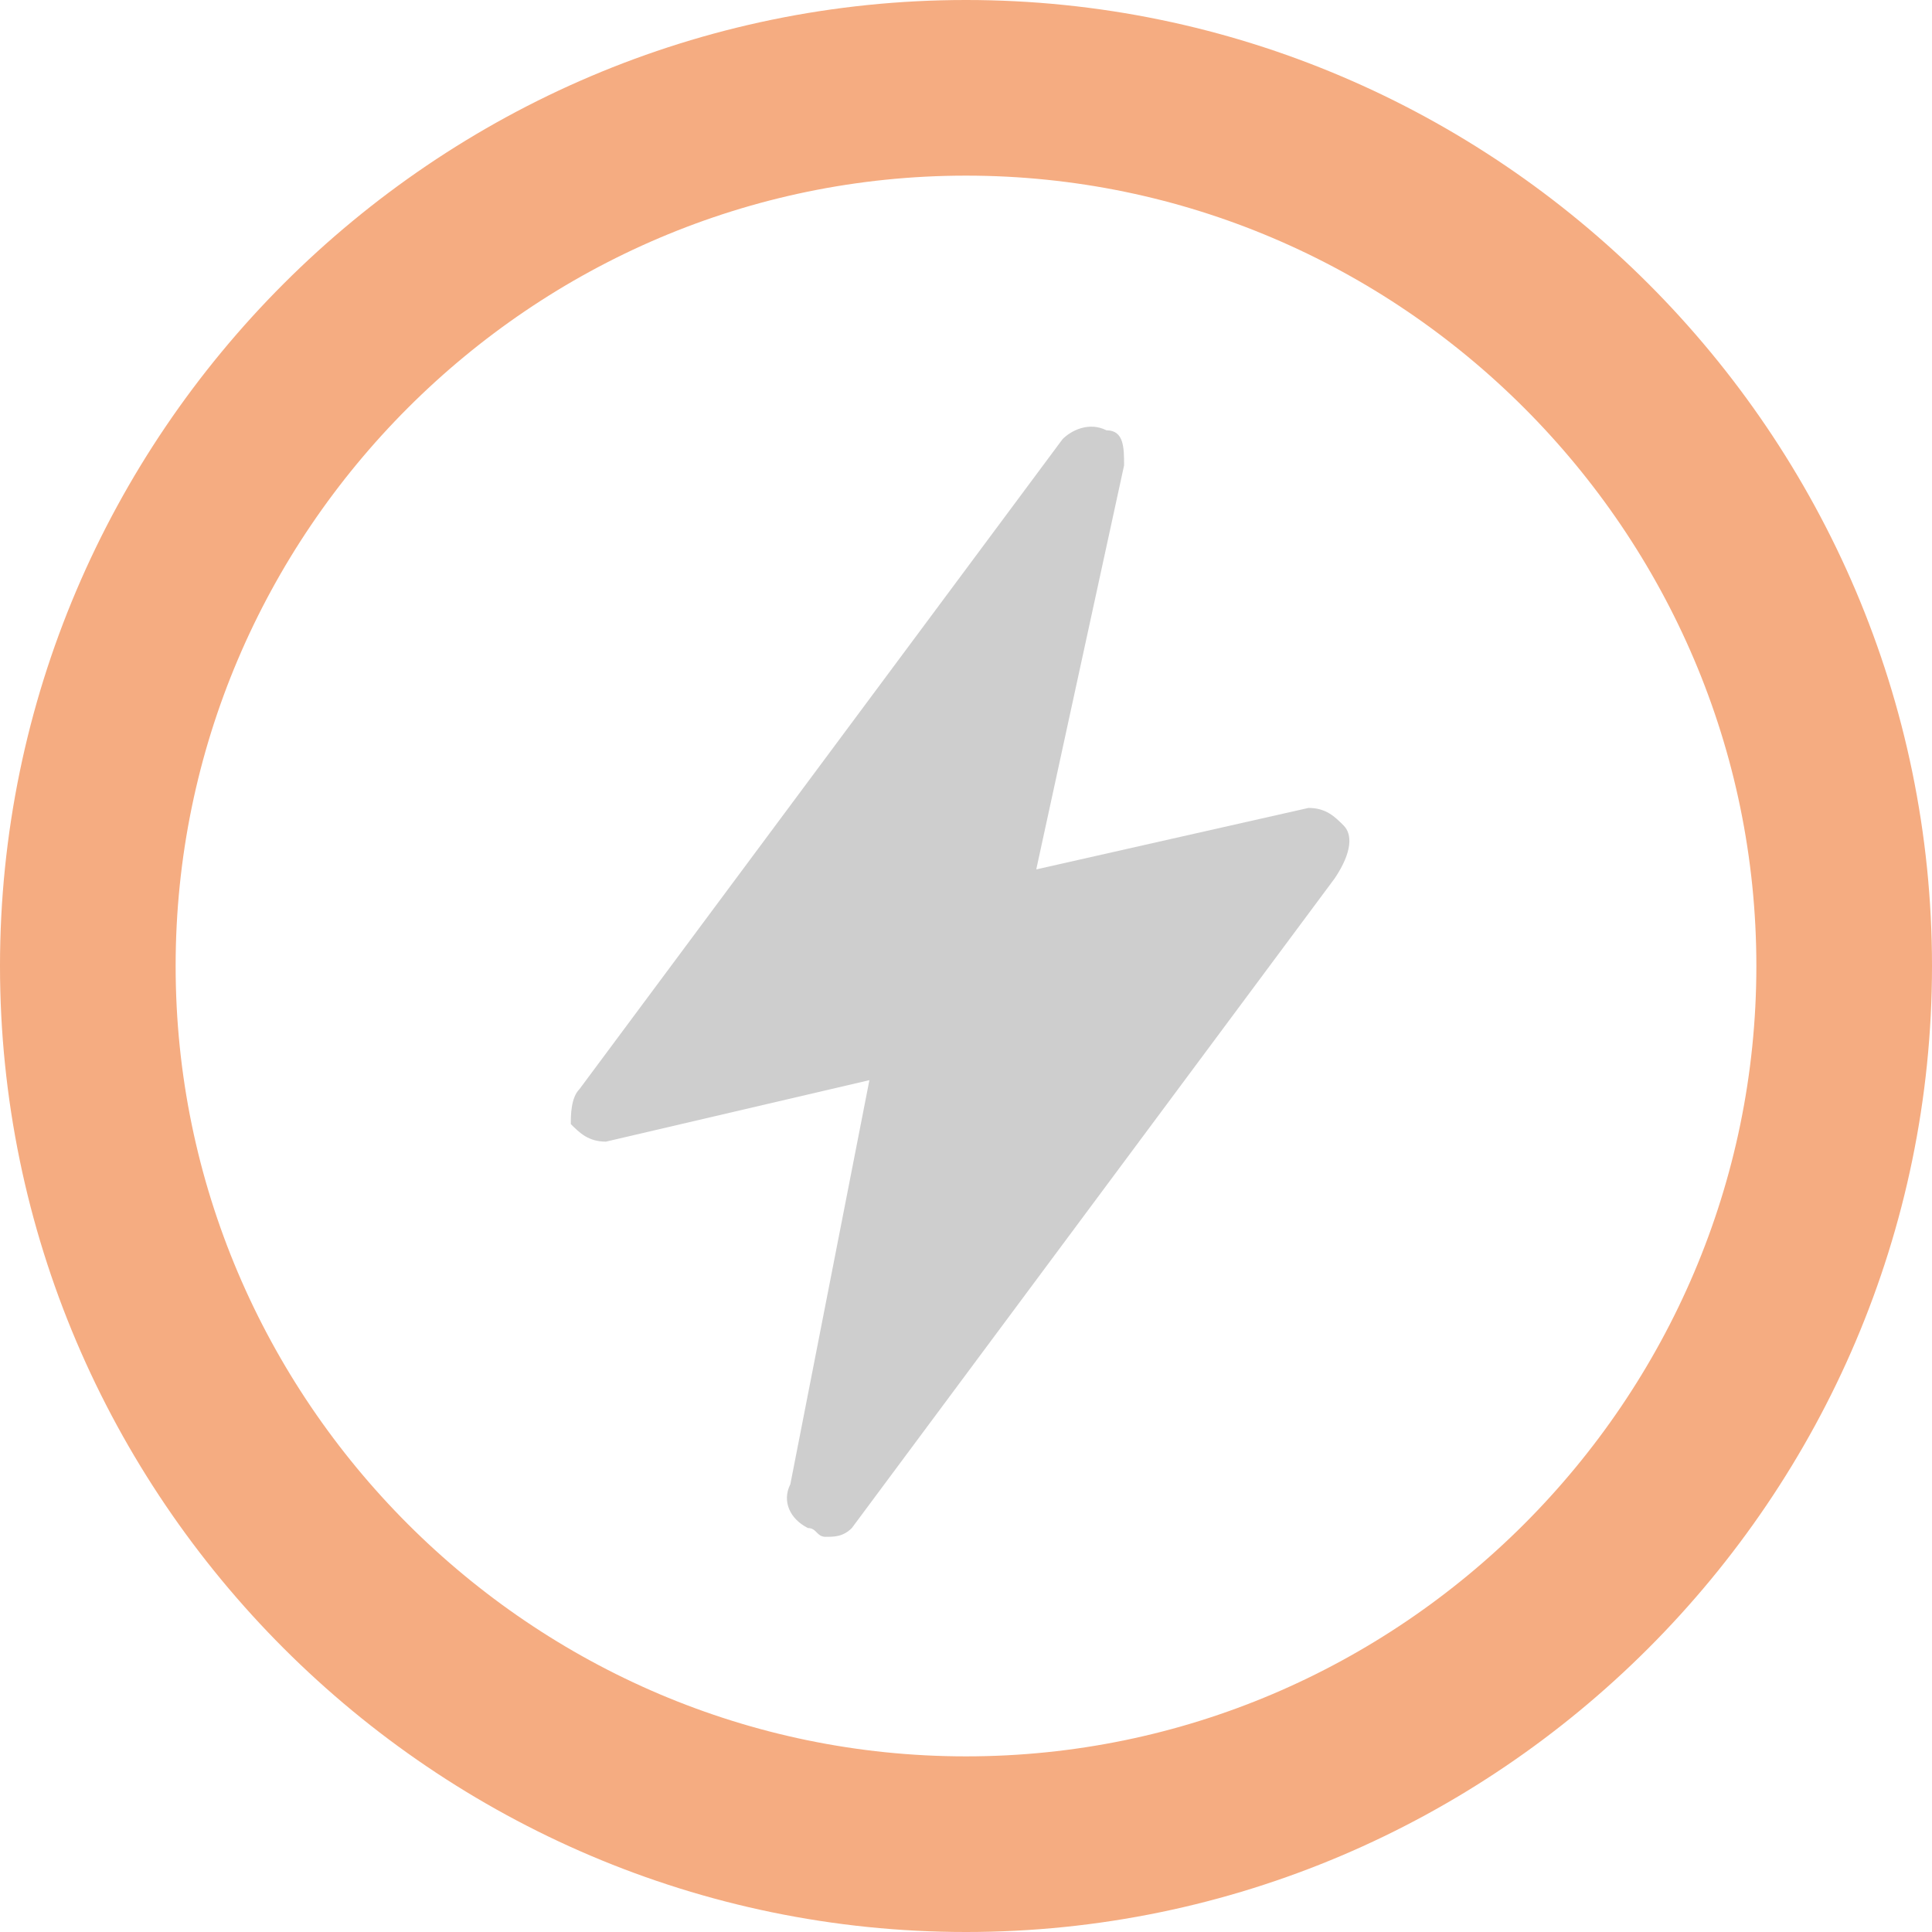 <?xml version="1.0" encoding="utf-8"?>
<!-- Generator: Adobe Illustrator 19.2.1, SVG Export Plug-In . SVG Version: 6.00 Build 0)  -->
<svg version="1.1" id="Untitled-Page_x25_201" xmlns="http://www.w3.org/2000/svg" xmlns:xlink="http://www.w3.org/1999/xlink"
	 x="0px" y="0px" viewBox="0 0 22 22" style="enable-background:new 0 0 22 22;" xml:space="preserve">
<style type="text/css">
	.st0{fill:none;}
	.st1{fill:none;stroke:#F5AC81;stroke-width:2;}
	.st2{fill:#CECECE;}
</style>
<path class="st0" d="z"/>
<g id="Layer_x25_201">
	<path id="Ellipse" class="st1" d="M1,11C1,5.5,5.5,1,11,1s10,4.5,10,10s-4.5,10-10,10S1,16.5,1,11z"/>
	<path class="st2" d="M15.3,9.4c-0.1-0.1-0.2-0.2-0.4-0.2l-3.1,0.7l1-4.6c0-0.2,0-0.4-0.2-0.4c-0.2-0.1-0.4,0-0.5,0.1l-5.5,7.4
		c-0.1,0.1-0.1,0.3-0.1,0.4c0.1,0.1,0.2,0.2,0.4,0.2l3-0.7l-0.9,4.6c-0.1,0.2,0,0.4,0.2,0.5c0.1,0,0.1,0.1,0.2,0.1
		c0.1,0,0.2,0,0.3-0.1l5.5-7.4C15.4,9.7,15.4,9.5,15.3,9.4z"/>
</g>
<path class="st0" d="z"/>
</svg>
